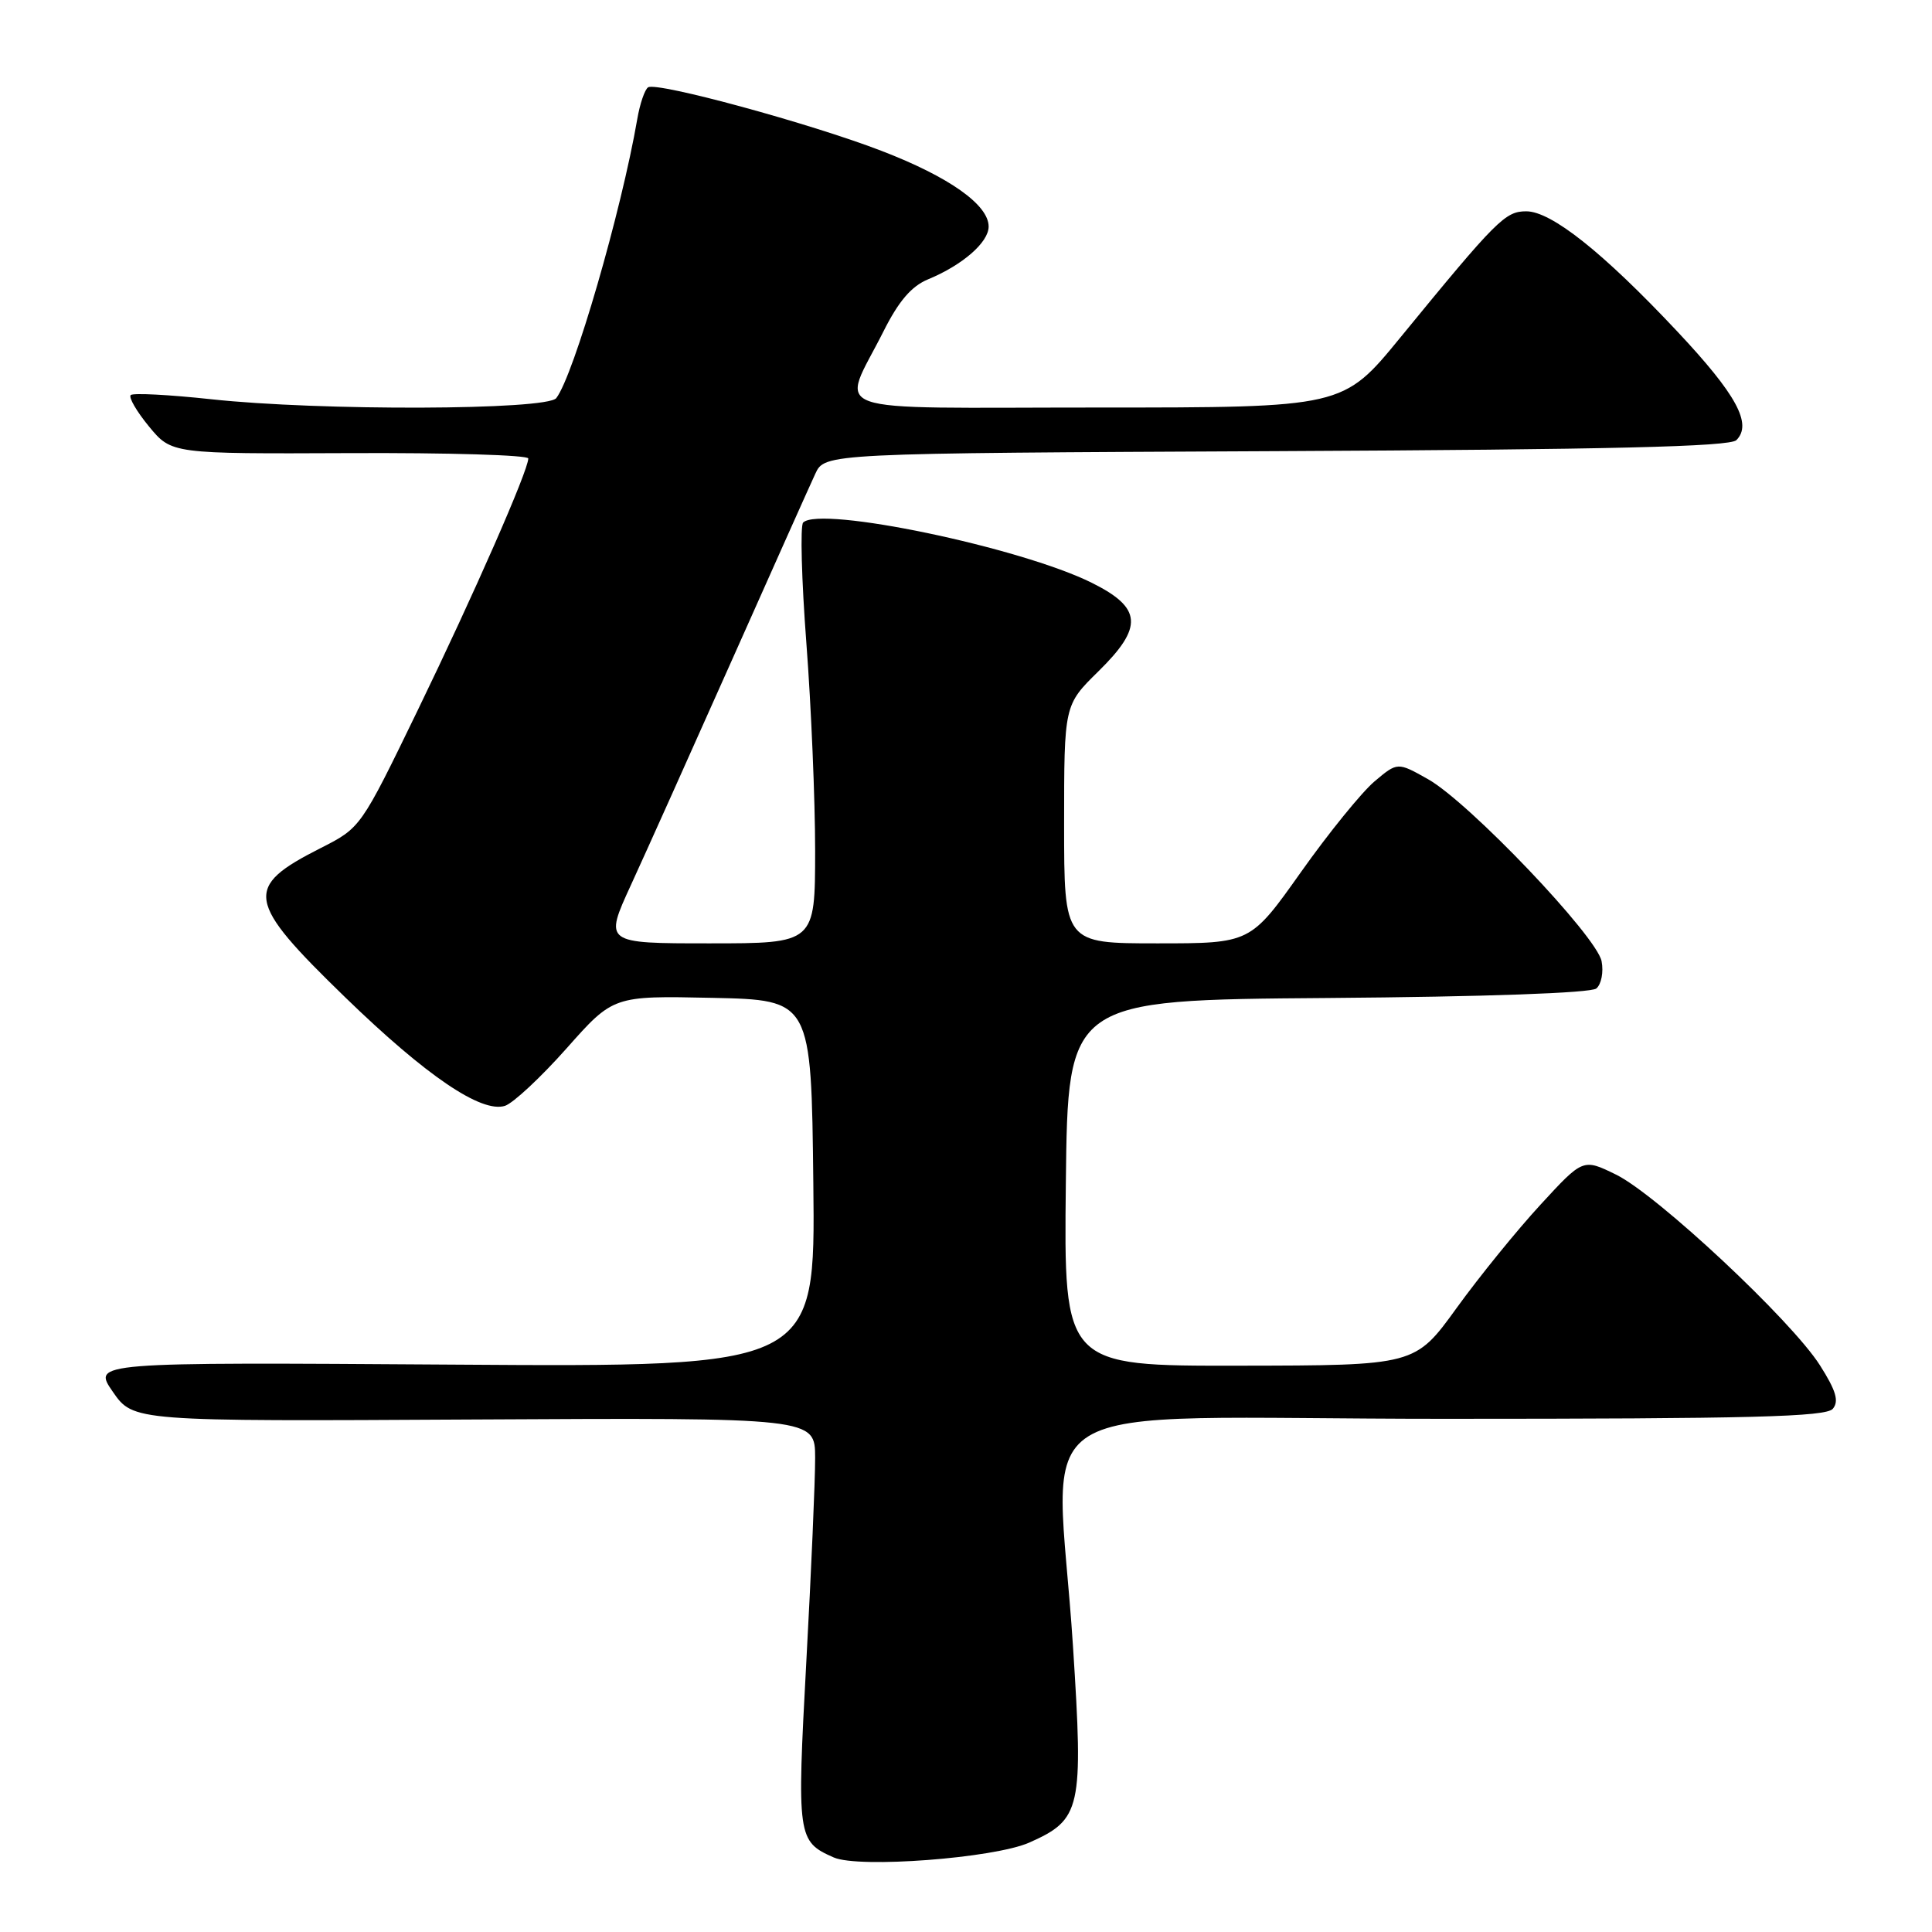 <?xml version="1.0" encoding="UTF-8" standalone="no"?>
<!DOCTYPE svg PUBLIC "-//W3C//DTD SVG 1.1//EN" "http://www.w3.org/Graphics/SVG/1.1/DTD/svg11.dtd" >
<svg xmlns="http://www.w3.org/2000/svg" xmlns:xlink="http://www.w3.org/1999/xlink" version="1.1" viewBox="0 0 256 256">
 <g >
 <path fill="currentColor"
d=" M 136.39 244.15 C 143.26 241.10 143.57 239.72 142.18 218.20 C 139.98 184.04 133.52 188.00 191.38 188.00 C 232.11 188.00 241.97 187.74 242.86 186.67 C 243.70 185.66 243.28 184.26 241.16 180.92 C 237.39 174.97 219.57 158.31 214.13 155.64 C 209.76 153.50 209.76 153.50 204.13 159.62 C 201.03 162.98 196.02 169.15 193.00 173.33 C 187.50 180.93 187.50 180.93 164.23 180.96 C 140.96 181.00 140.96 181.00 141.23 156.75 C 141.50 132.50 141.50 132.50 175.91 132.24 C 196.82 132.08 210.80 131.58 211.52 130.98 C 212.18 130.43 212.50 128.81 212.22 127.37 C 211.59 124.07 194.64 106.29 189.21 103.24 C 185.18 100.97 185.18 100.97 182.13 103.54 C 180.45 104.96 176.06 110.36 172.38 115.56 C 165.69 125.00 165.69 125.00 153.34 125.00 C 141.00 125.00 141.00 125.00 141.00 109.21 C 141.00 93.42 141.00 93.42 145.54 88.96 C 151.53 83.08 151.34 80.54 144.66 77.22 C 135.22 72.53 108.68 66.99 106.42 69.24 C 106.02 69.65 106.21 76.85 106.85 85.24 C 107.49 93.63 108.01 106.01 108.01 112.75 C 108.00 125.00 108.00 125.00 94.03 125.00 C 80.05 125.00 80.05 125.00 83.61 117.25 C 85.57 112.99 91.58 99.60 96.97 87.50 C 102.36 75.40 107.33 64.28 108.03 62.78 C 109.29 60.06 109.29 60.06 169.10 59.78 C 213.30 59.57 229.21 59.19 230.08 58.32 C 232.22 56.18 230.10 52.28 222.25 43.92 C 212.42 33.45 205.56 28.00 202.24 28.00 C 199.45 28.00 198.35 29.09 185.53 44.75 C 177.96 54.00 177.96 54.00 145.41 54.00 C 108.24 54.00 111.43 55.14 117.07 43.90 C 119.08 39.90 120.77 37.92 122.98 37.01 C 127.55 35.12 131.00 32.11 131.00 30.02 C 131.00 27.14 125.77 23.44 116.83 20.00 C 107.43 16.37 87.08 10.83 85.88 11.57 C 85.44 11.85 84.79 13.74 84.44 15.79 C 82.32 28.05 76.03 49.74 73.71 52.75 C 72.48 54.36 42.34 54.46 27.97 52.90 C 22.41 52.30 17.62 52.05 17.32 52.35 C 17.02 52.65 18.11 54.53 19.75 56.52 C 22.74 60.14 22.74 60.14 46.37 60.04 C 59.37 59.98 70.00 60.30 70.00 60.75 C 70.00 62.35 62.79 78.77 55.36 94.09 C 47.80 109.68 47.80 109.68 42.50 112.37 C 32.25 117.56 32.54 119.34 45.73 132.14 C 56.46 142.55 63.78 147.52 66.91 146.53 C 67.99 146.18 71.66 142.76 75.07 138.92 C 81.26 131.94 81.26 131.94 94.38 132.22 C 107.50 132.50 107.50 132.50 107.77 156.82 C 108.04 181.14 108.04 181.14 60.14 180.82 C 12.24 180.50 12.24 180.50 14.95 184.42 C 17.67 188.34 17.67 188.34 62.83 188.09 C 108.00 187.85 108.00 187.85 108.01 193.17 C 108.02 196.10 107.49 208.26 106.84 220.20 C 105.58 243.45 105.66 244.00 110.47 246.12 C 113.78 247.58 131.72 246.22 136.39 244.15 Z "/>
</g>
</svg>